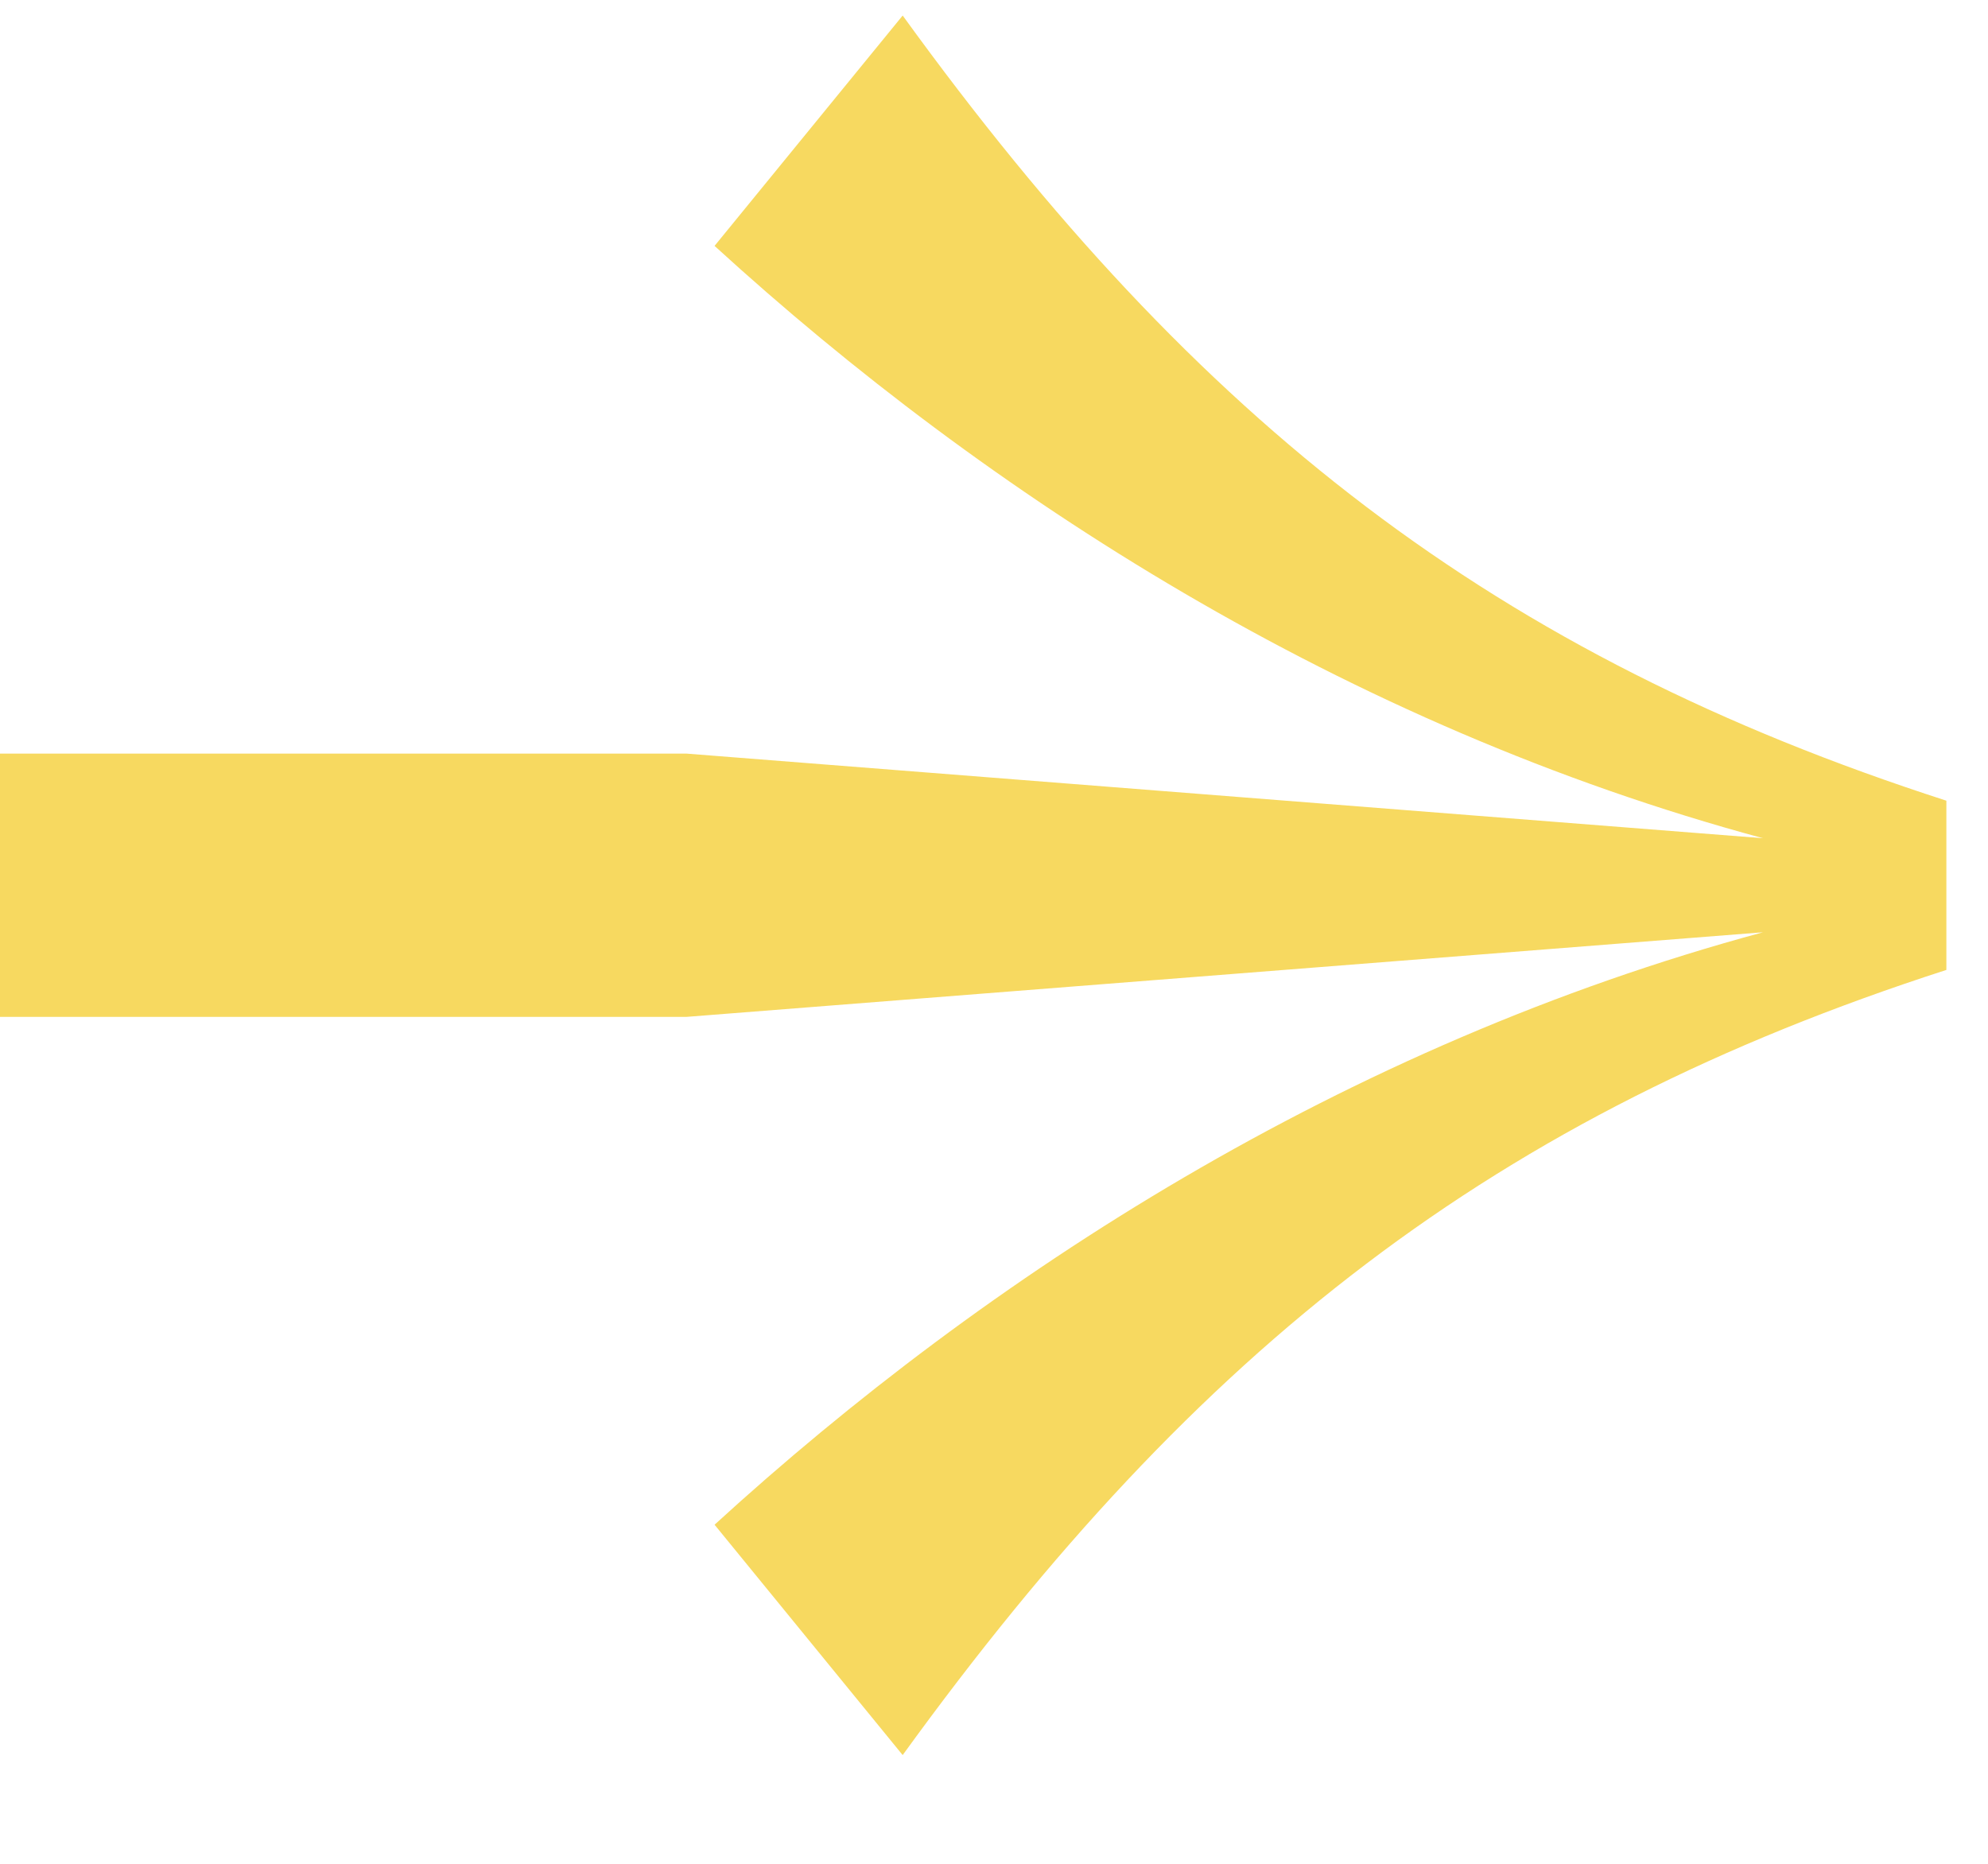 <svg width="16" height="15" viewBox="0 0 16 15" fill="none" xmlns="http://www.w3.org/2000/svg">
<path d="M7.265 0.125L5.751 1.979C7.946 3.984 10.822 5.838 14.189 6.746L5.524 6.065H0V8.184H5.524L14.189 7.503C10.822 8.411 7.946 10.265 5.751 12.271L7.265 14.125C9.649 10.833 12.032 8.979 15.665 7.806V6.444C12.032 5.271 9.649 3.417 7.265 0.125Z" fill="#F7D960"/>
</svg>
